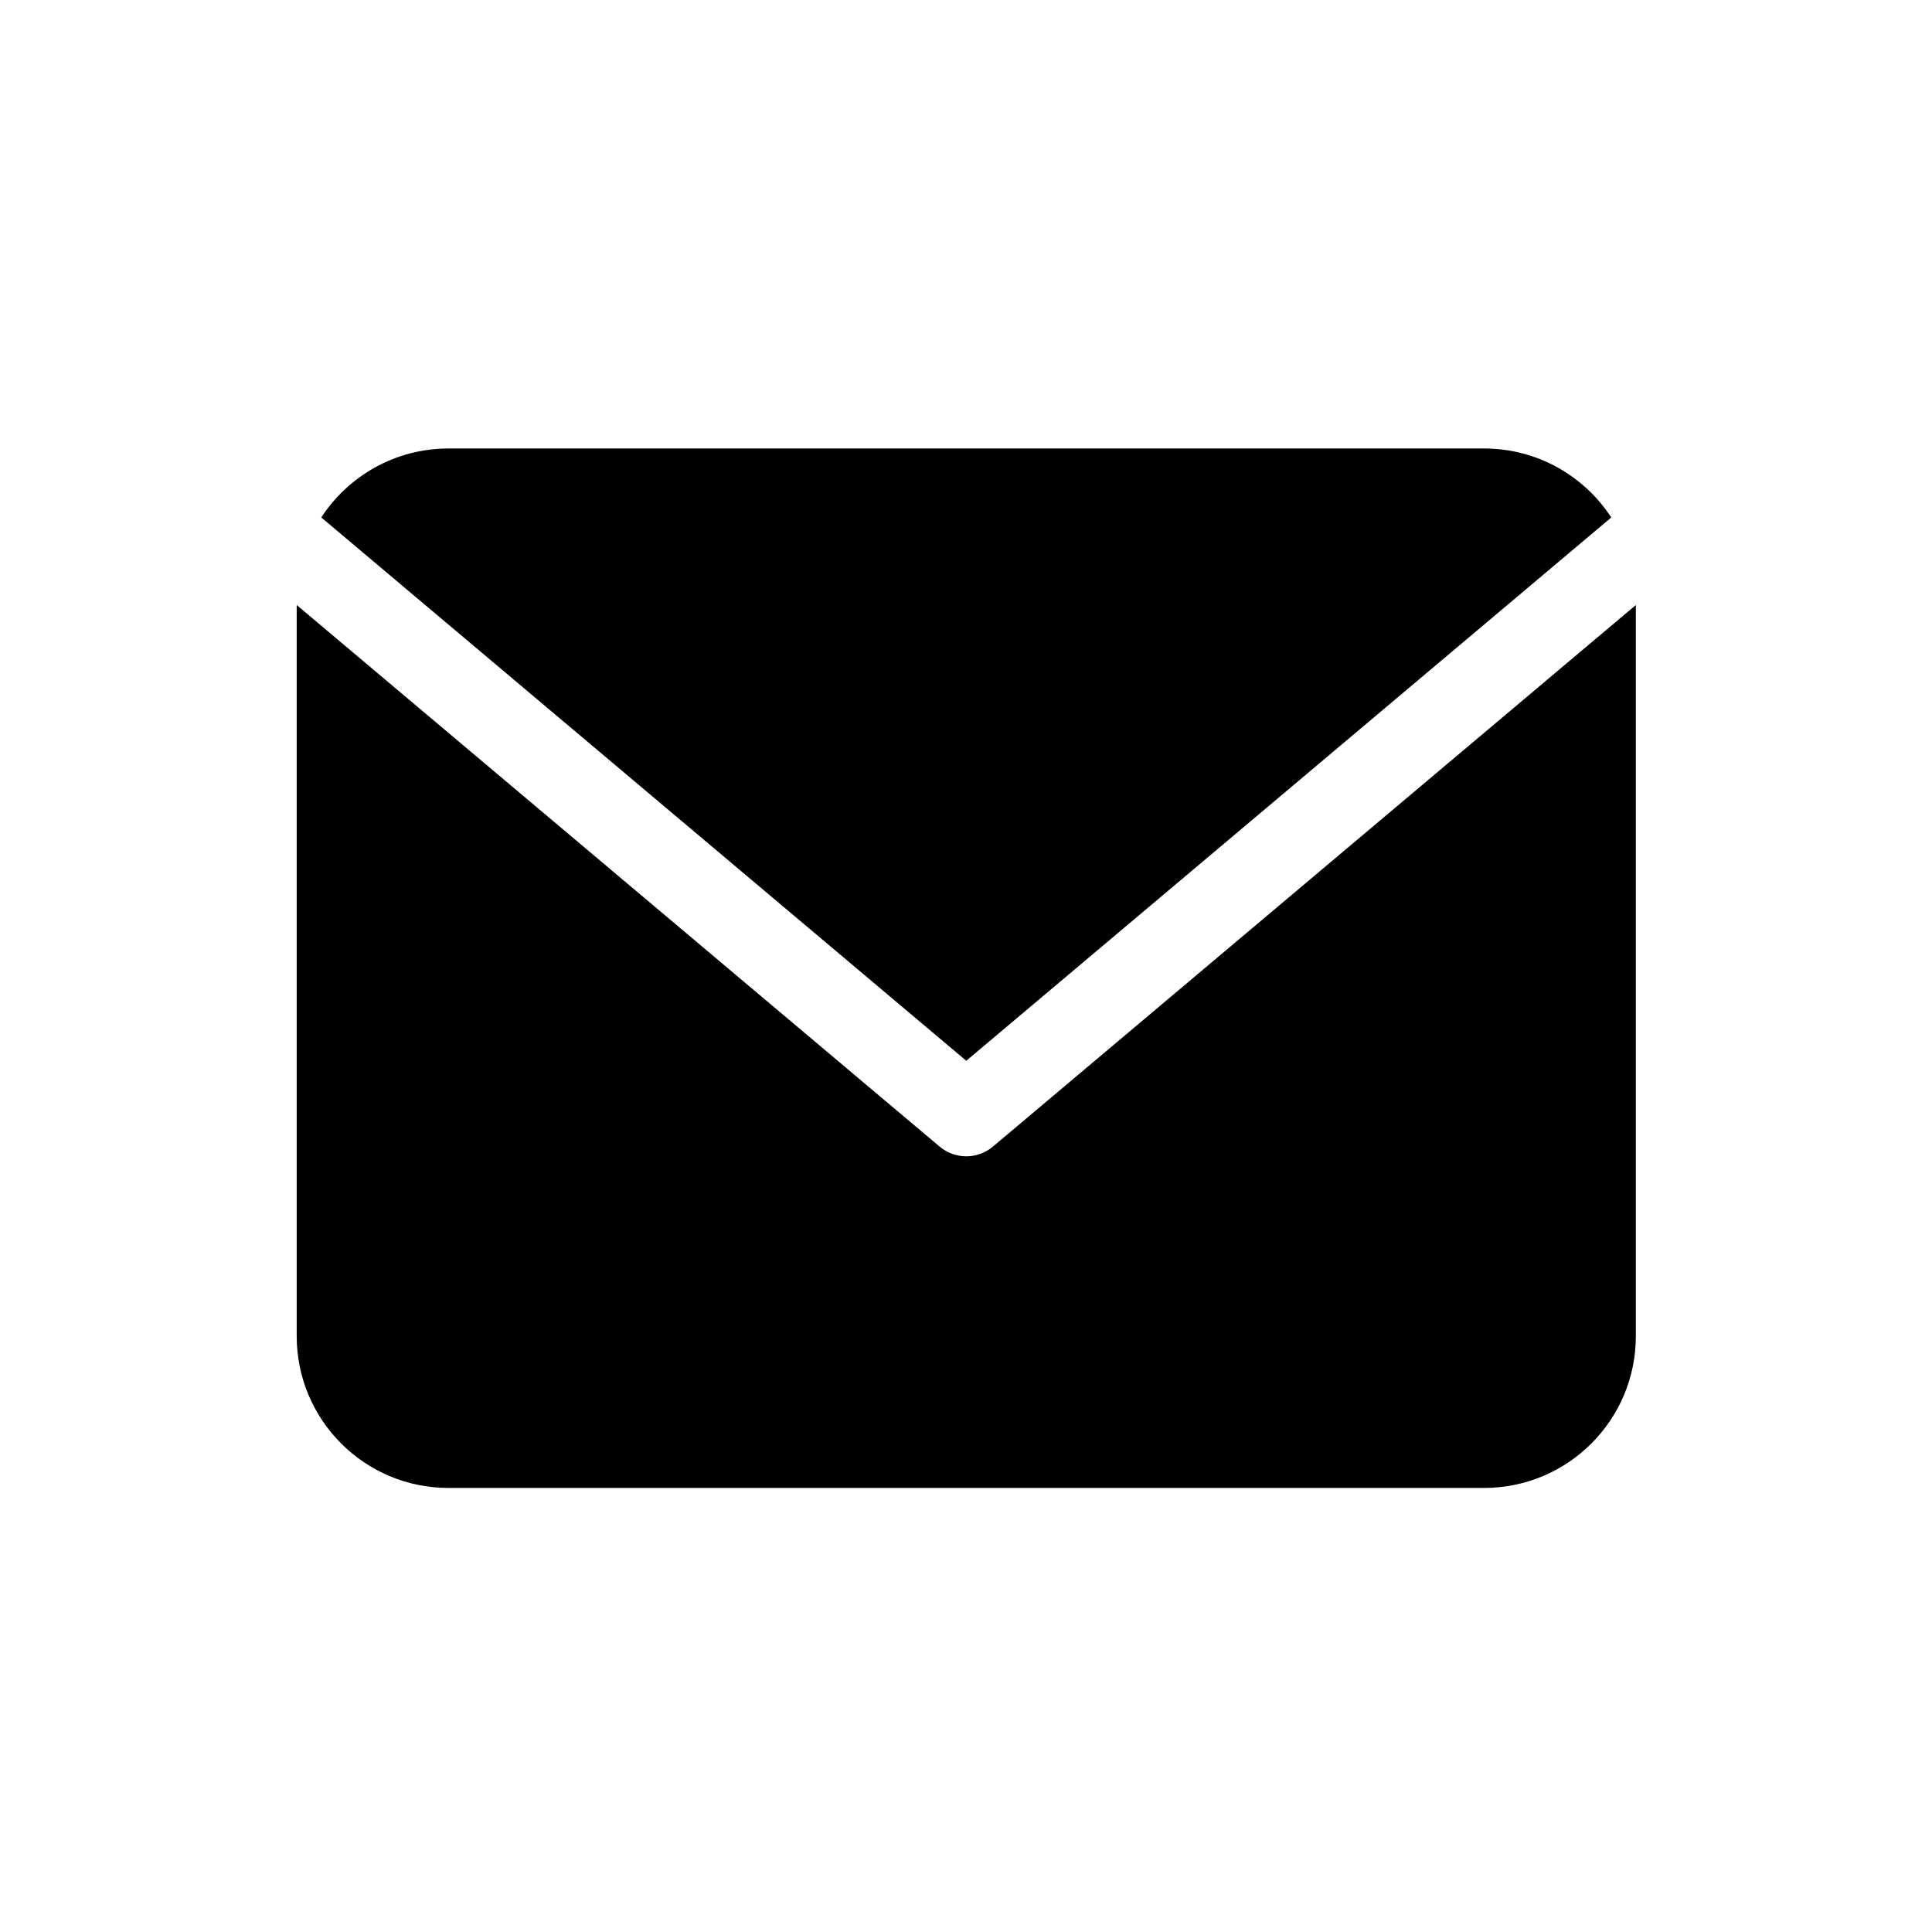 <svg width="280" height="280" viewBox="0 0 280 280" fill="none" xmlns="http://www.w3.org/2000/svg">
<path d="M46.562 74.994C50.488 68.977 57.279 64.999 65 64.999H215.079C222.799 64.999 229.591 68.977 233.517 74.994L140.039 153.736L46.562 74.994Z" fill="black"/>
<path d="M43 87.684V193.645C43 205.795 52.85 215.645 65 215.645H215.079C227.229 215.645 237.079 205.795 237.079 193.645V87.684L143.905 166.17C141.671 168.052 138.407 168.052 136.174 166.17L43 87.684Z" fill="black"/>
</svg>
